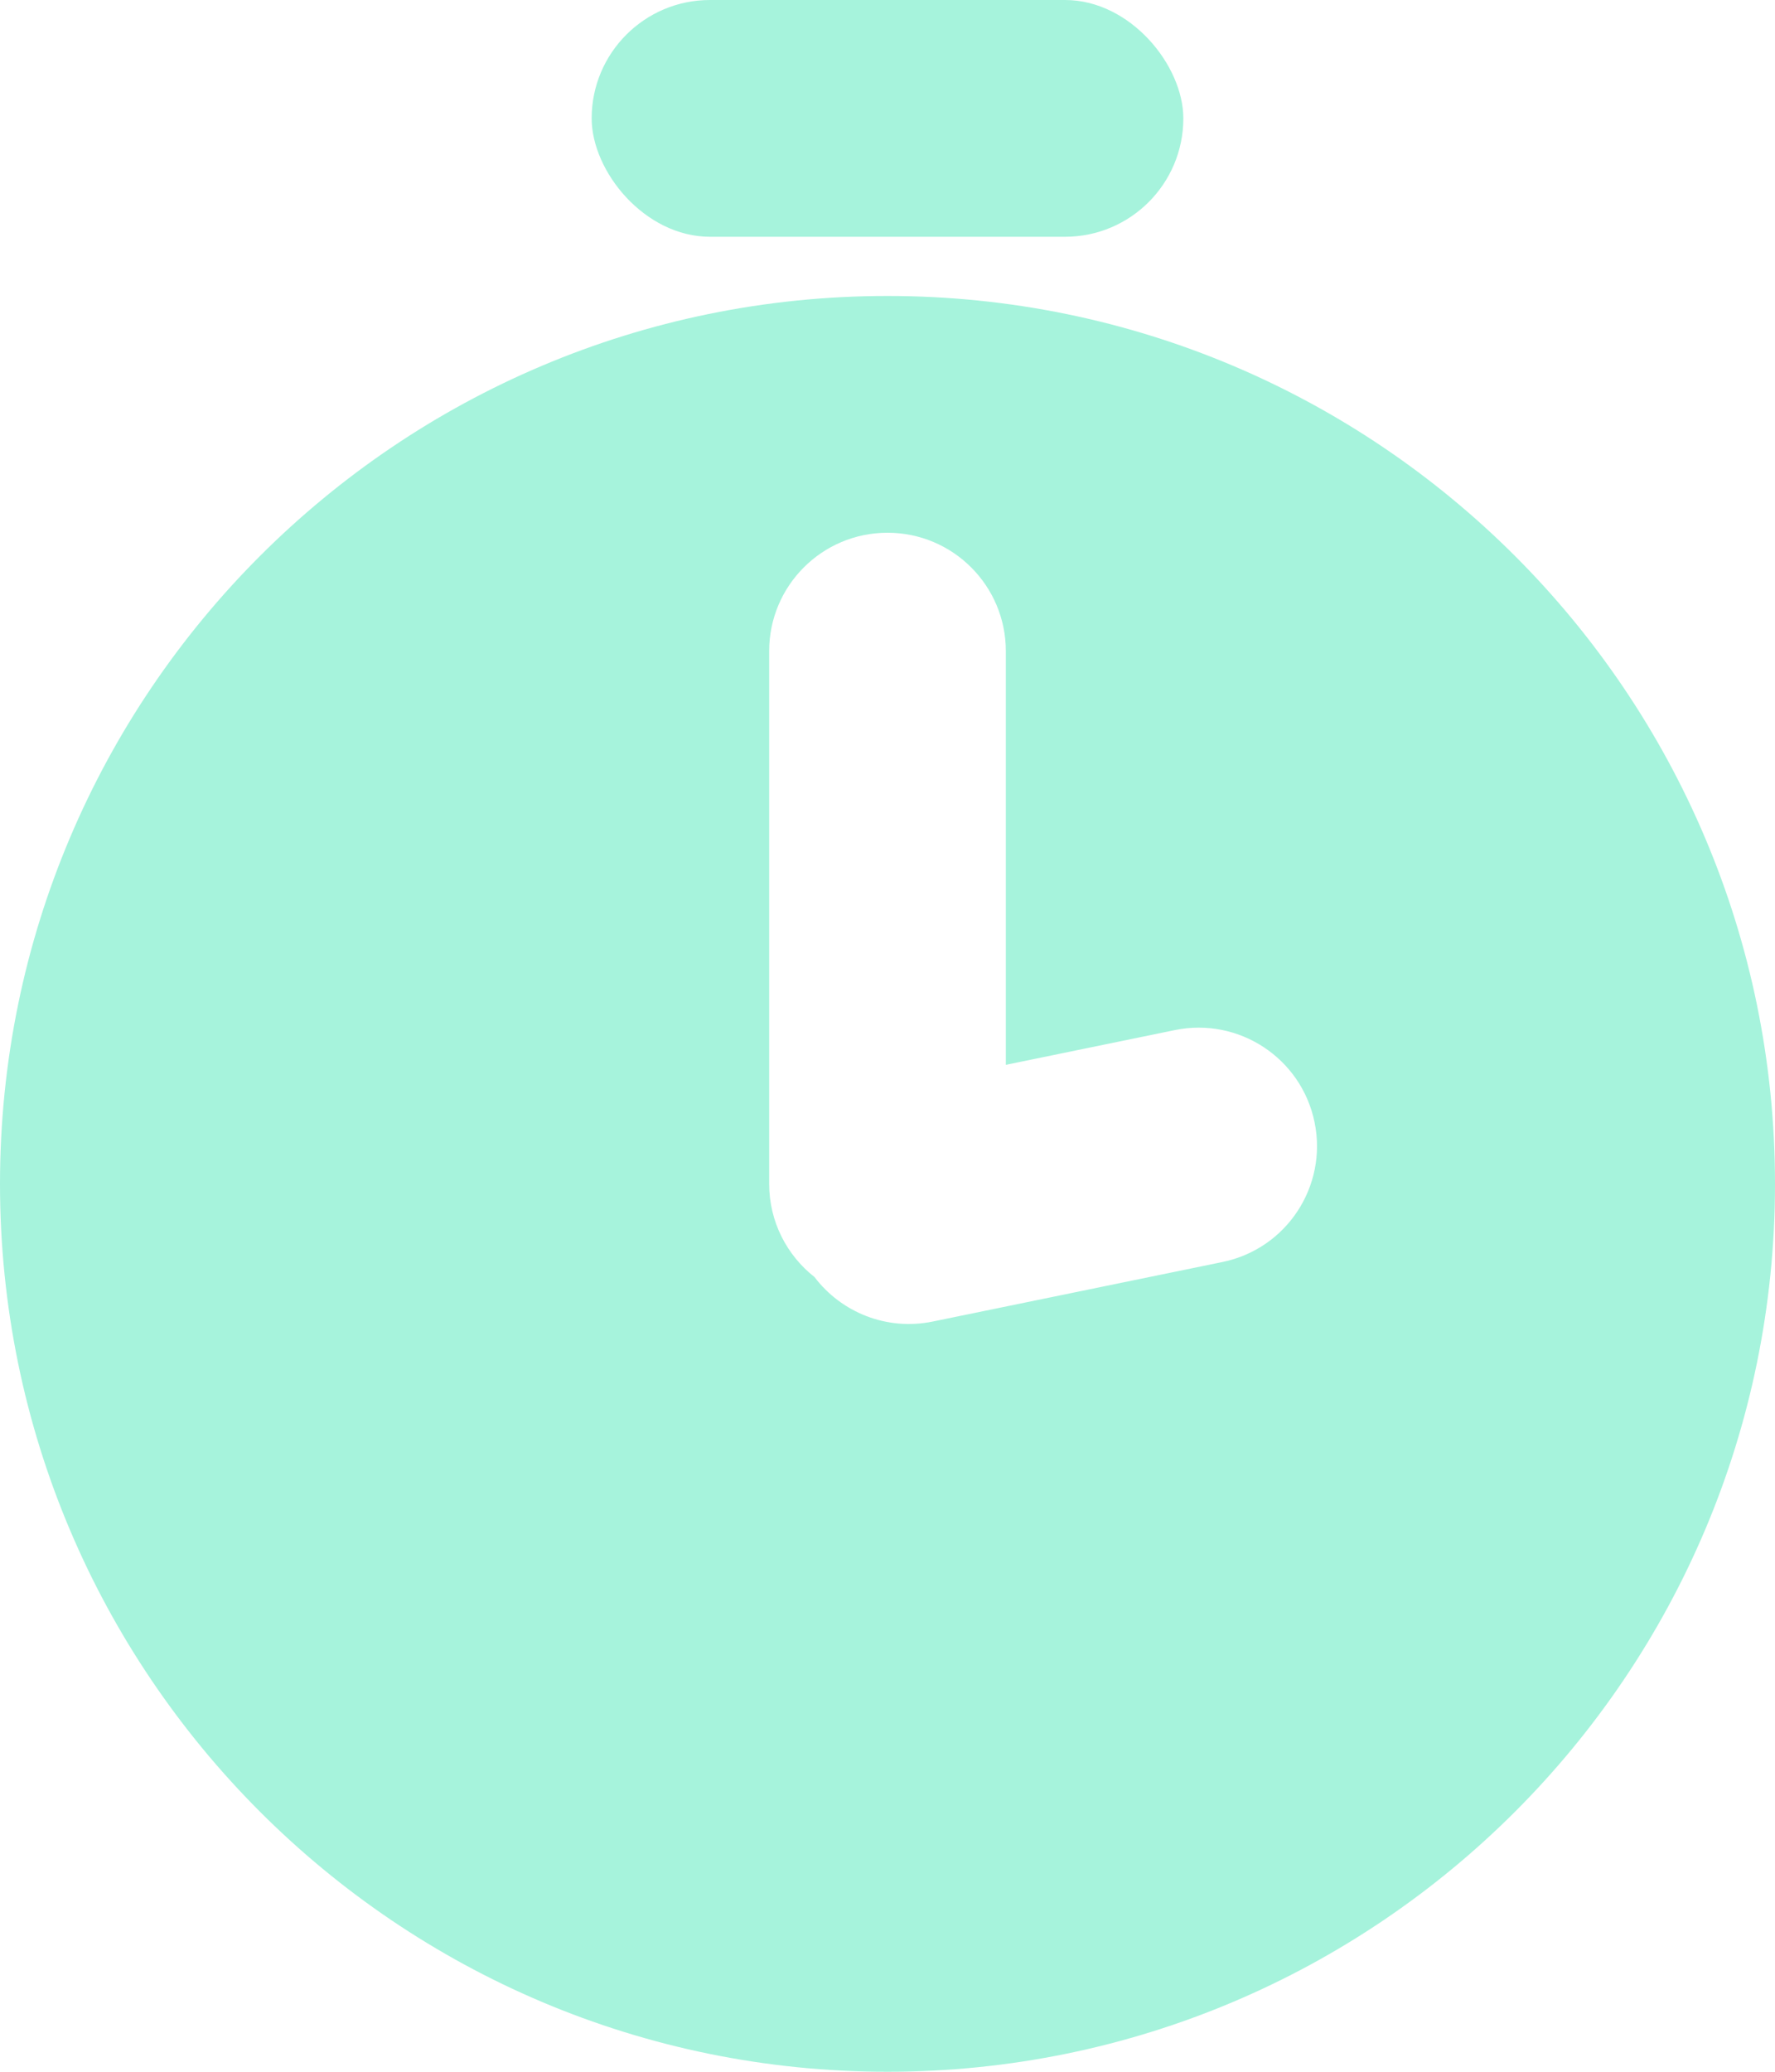 <svg width="30" height="35" viewBox="0 0 30 35" fill="none" xmlns="http://www.w3.org/2000/svg">
<path fill-rule="evenodd" clip-rule="evenodd" d="M15 35C23.284 35 30 28.284 30 20C30 11.716 23.284 5 15 5C6.716 5 0 11.716 0 20C0 28.284 6.716 35 15 35ZM13 20C13 20.639 13.3 21.208 13.766 21.574C14.217 22.169 14.984 22.486 15.764 22.326L20.662 21.32C21.744 21.098 22.441 20.041 22.218 18.959C21.996 17.877 20.939 17.18 19.857 17.402L17 17.989V11C17 9.895 16.105 9 15 9C13.895 9 13 9.895 13 11V20Z" fill="#A6F3DC"/>
<rect x="10" width="10" height="4" rx="2" fill="#A6F3DC"/>
</svg>

